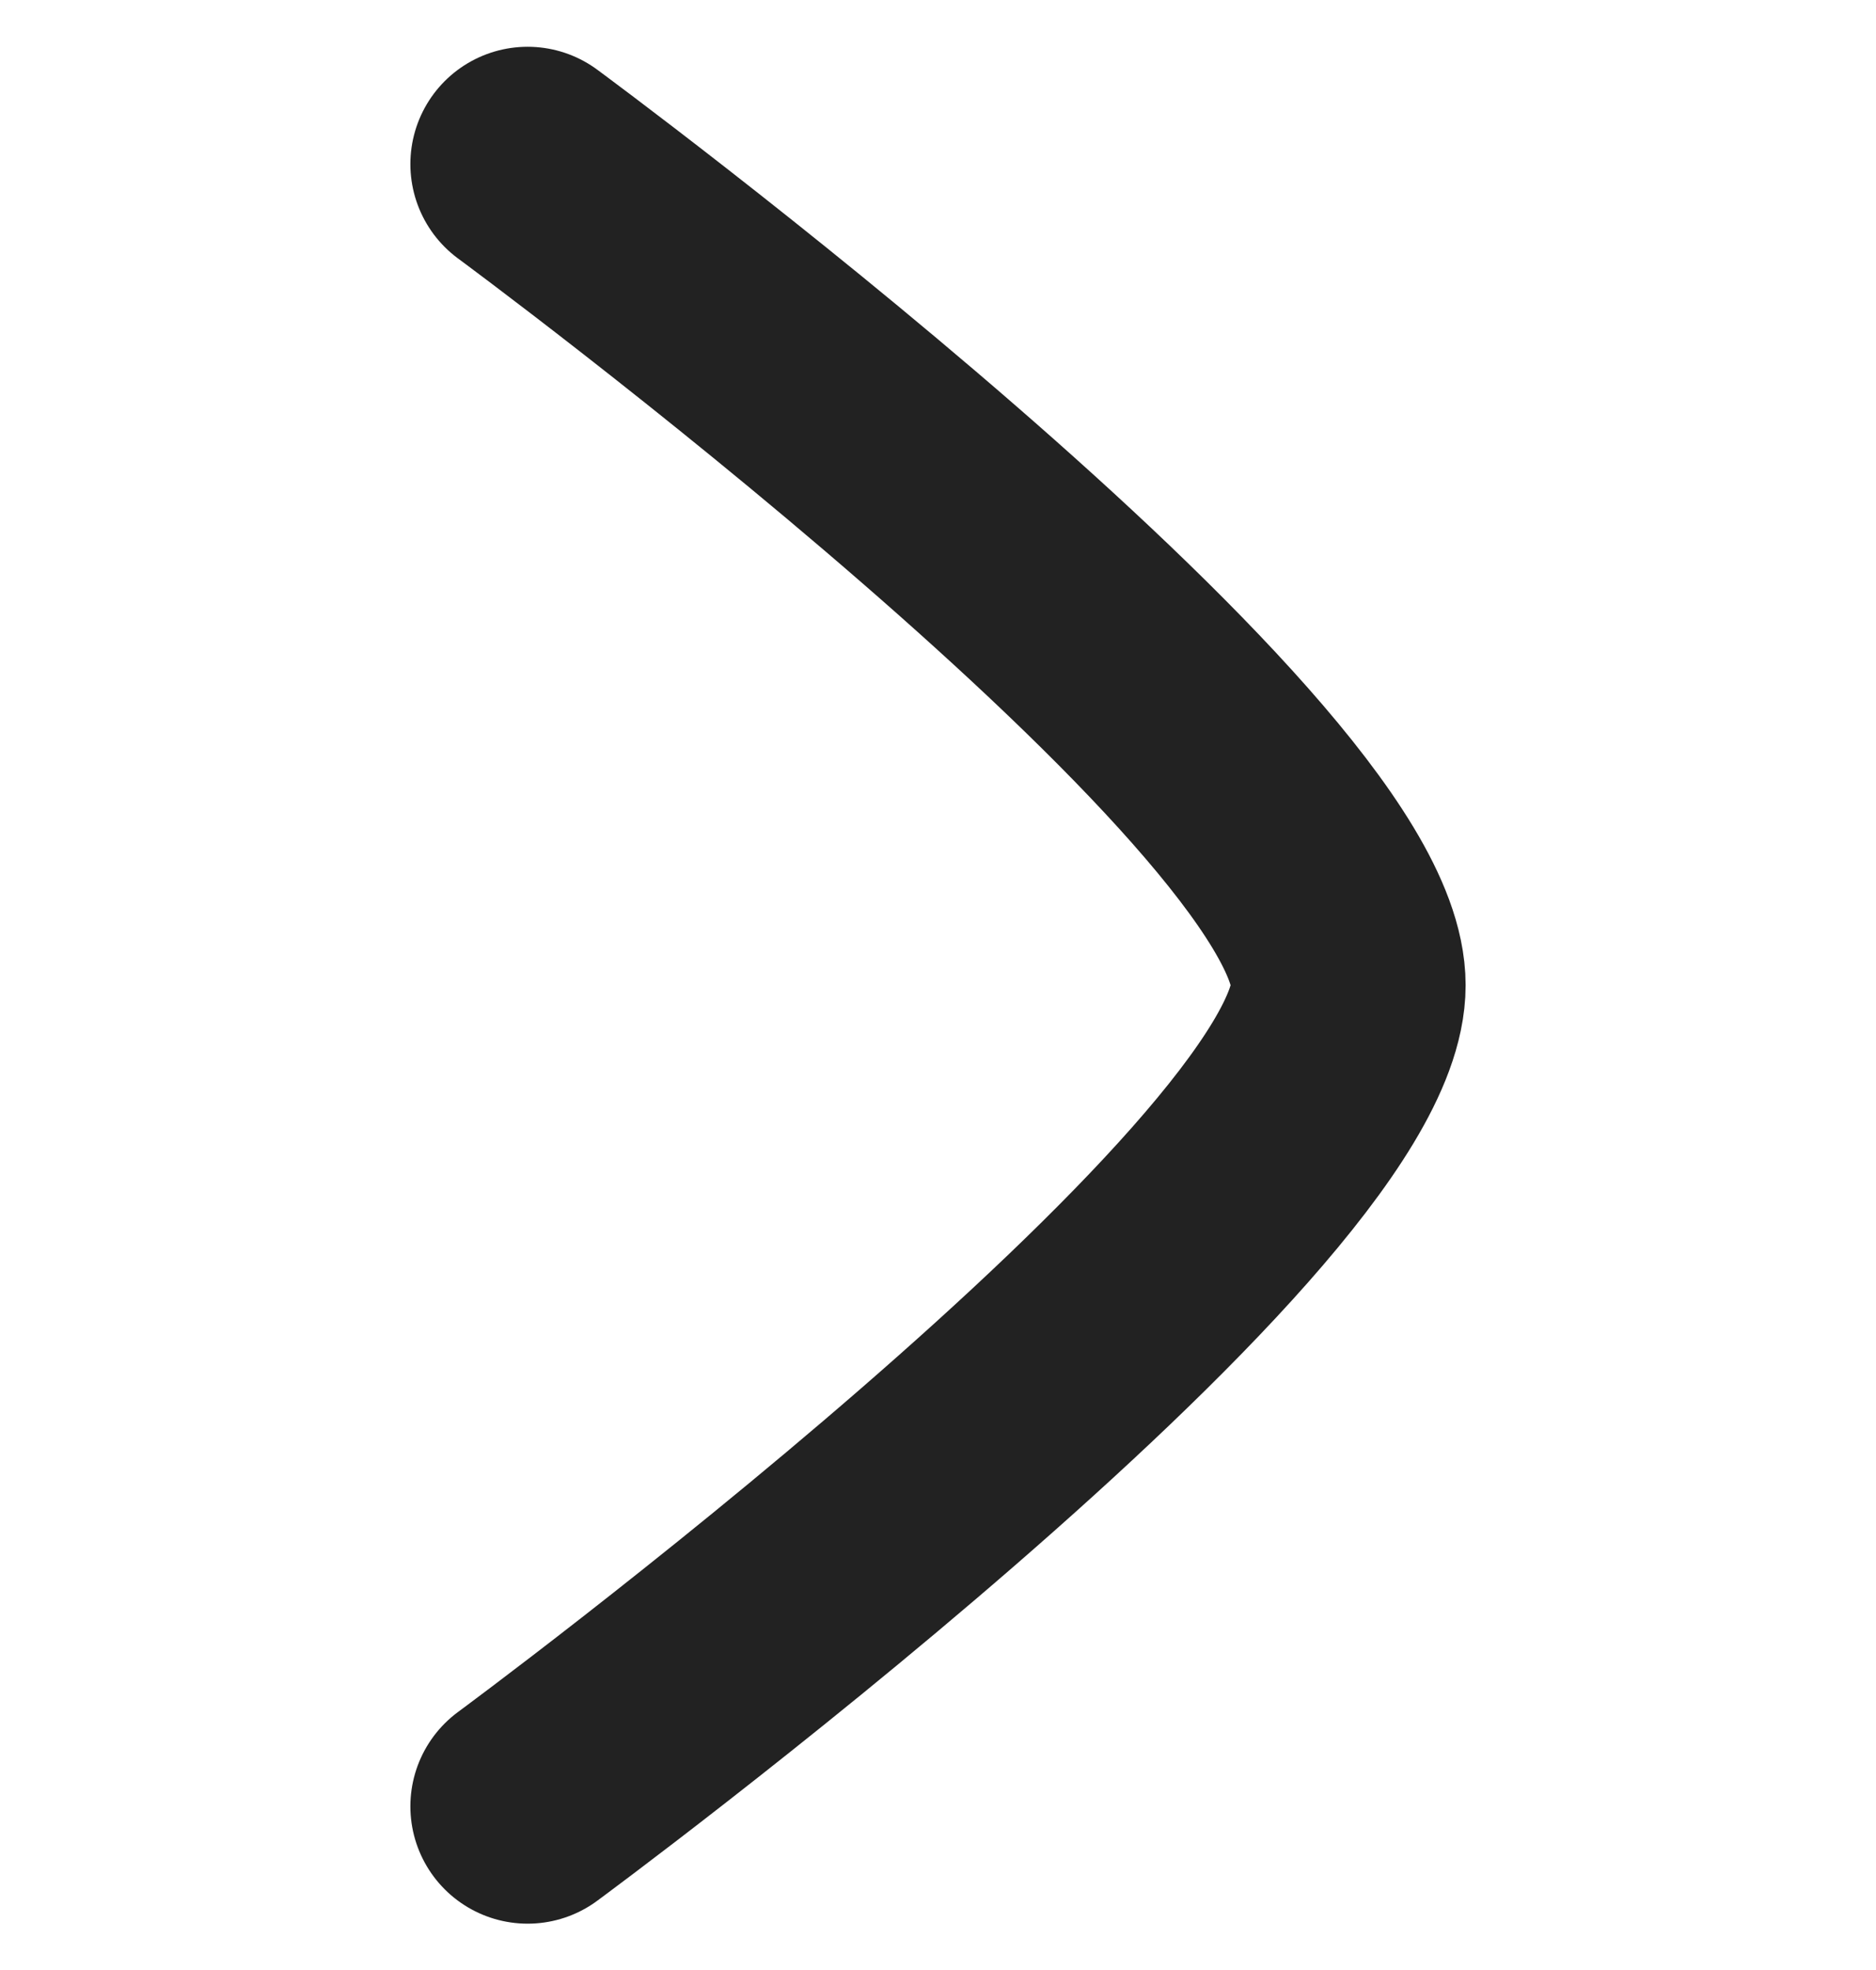 <svg xmlns="http://www.w3.org/2000/svg" width="12" height="12.597" viewBox="0 0 12 12.597">
  <g id="Group_16489" data-name="Group 16489" transform="translate(0 0.299)">
    <g id="Rectangle_5244" data-name="Rectangle 5244" fill="#fff" stroke="#707070" stroke-width="1" opacity="0">
      <rect width="12" height="12" stroke="none"/>
      <rect x="0.5" y="0.5" width="11" height="11" fill="none"/>
    </g>
    <path id="arrow-right-01-stroke-rounded_1_" data-name="arrow-right-01-stroke-rounded (1)" d="M9,6s5.25,3.867,5.25,5.25S9,16.5,9,16.5" transform="translate(-5.625 -5.25)" fill="none" stroke="#222" stroke-linecap="round" stroke-linejoin="round" stroke-width="1.5"/>
  </g>
</svg>
